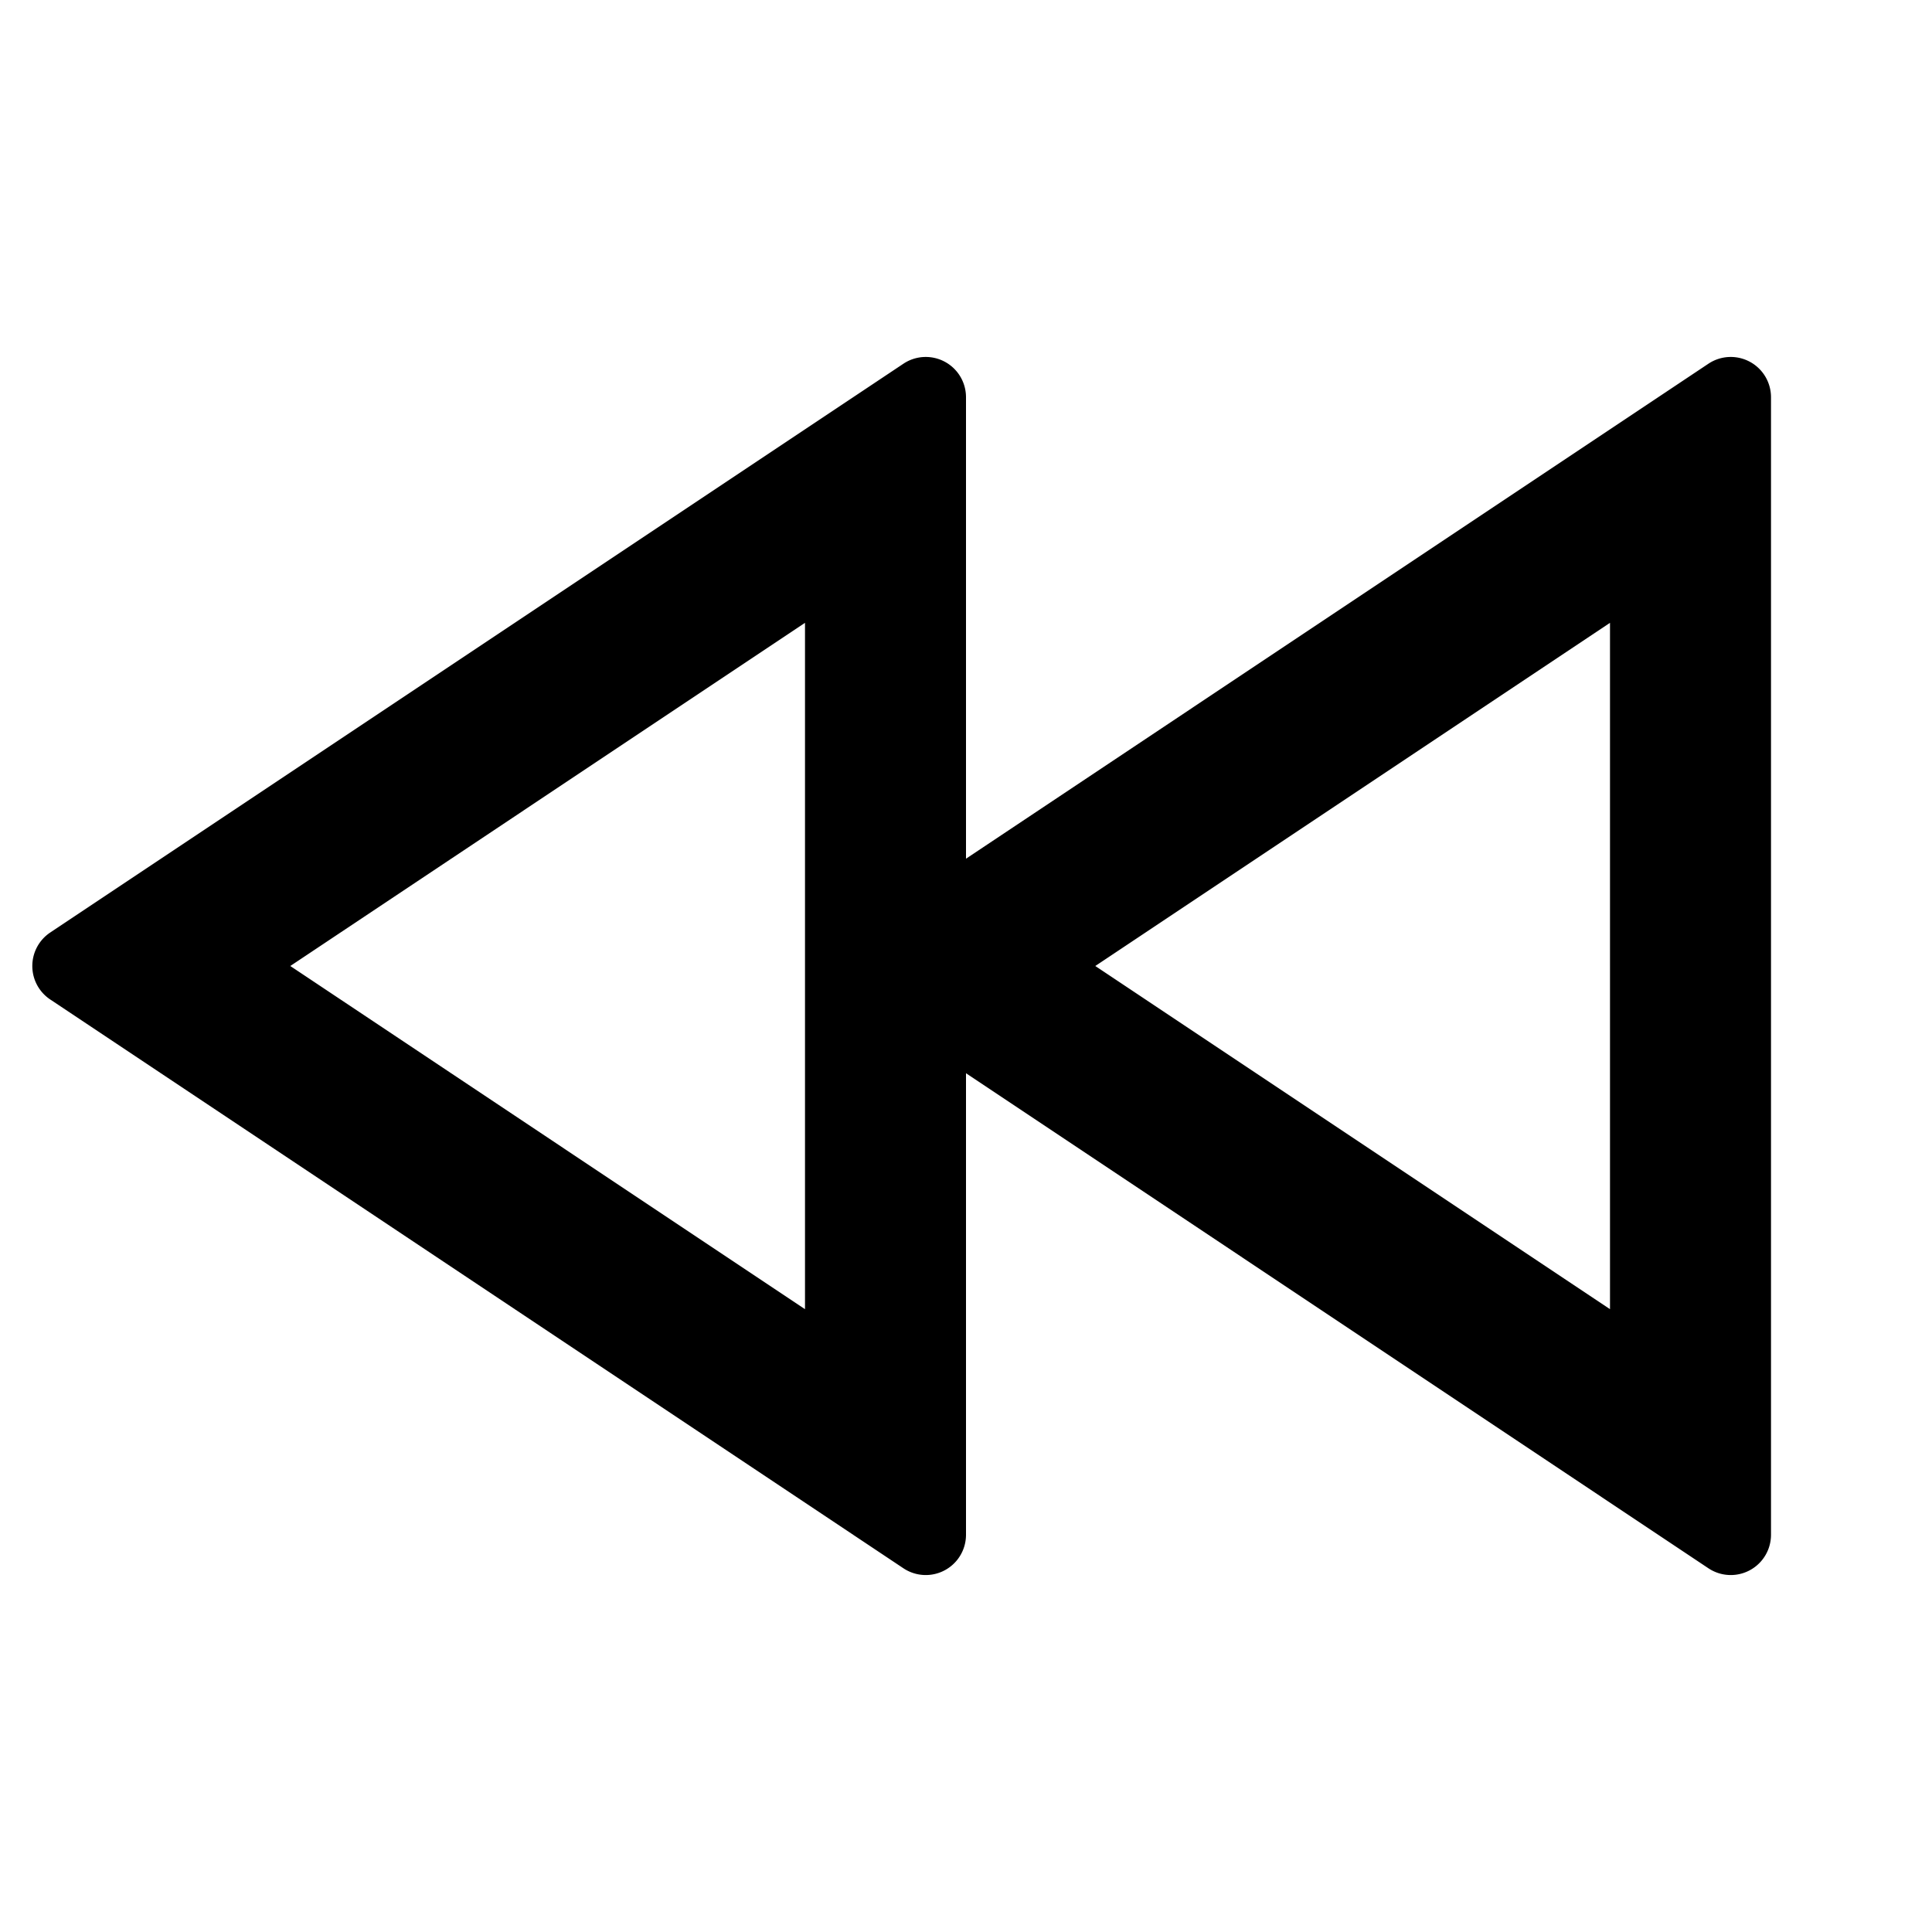 <svg class="tds-svg-icon--fill" viewBox="0 0 24 24" xmlns="http://www.w3.org/2000/svg"><path d="m12 10.667 9.223-6.149a.5.5 0 0 1 .777.416v14.132a.5.5 0 0 1-.777.416L12 13.332v5.734a.5.5 0 0 1-.777.416L.624 12.416a.5.5 0 0 1 0-.832l10.599-7.066a.5.5 0 0 1 .777.416v5.733Zm-2 5.596V7.737L3.606 12 10 16.263Zm10 0V7.737L13.606 12 20 16.263Z"/></svg>